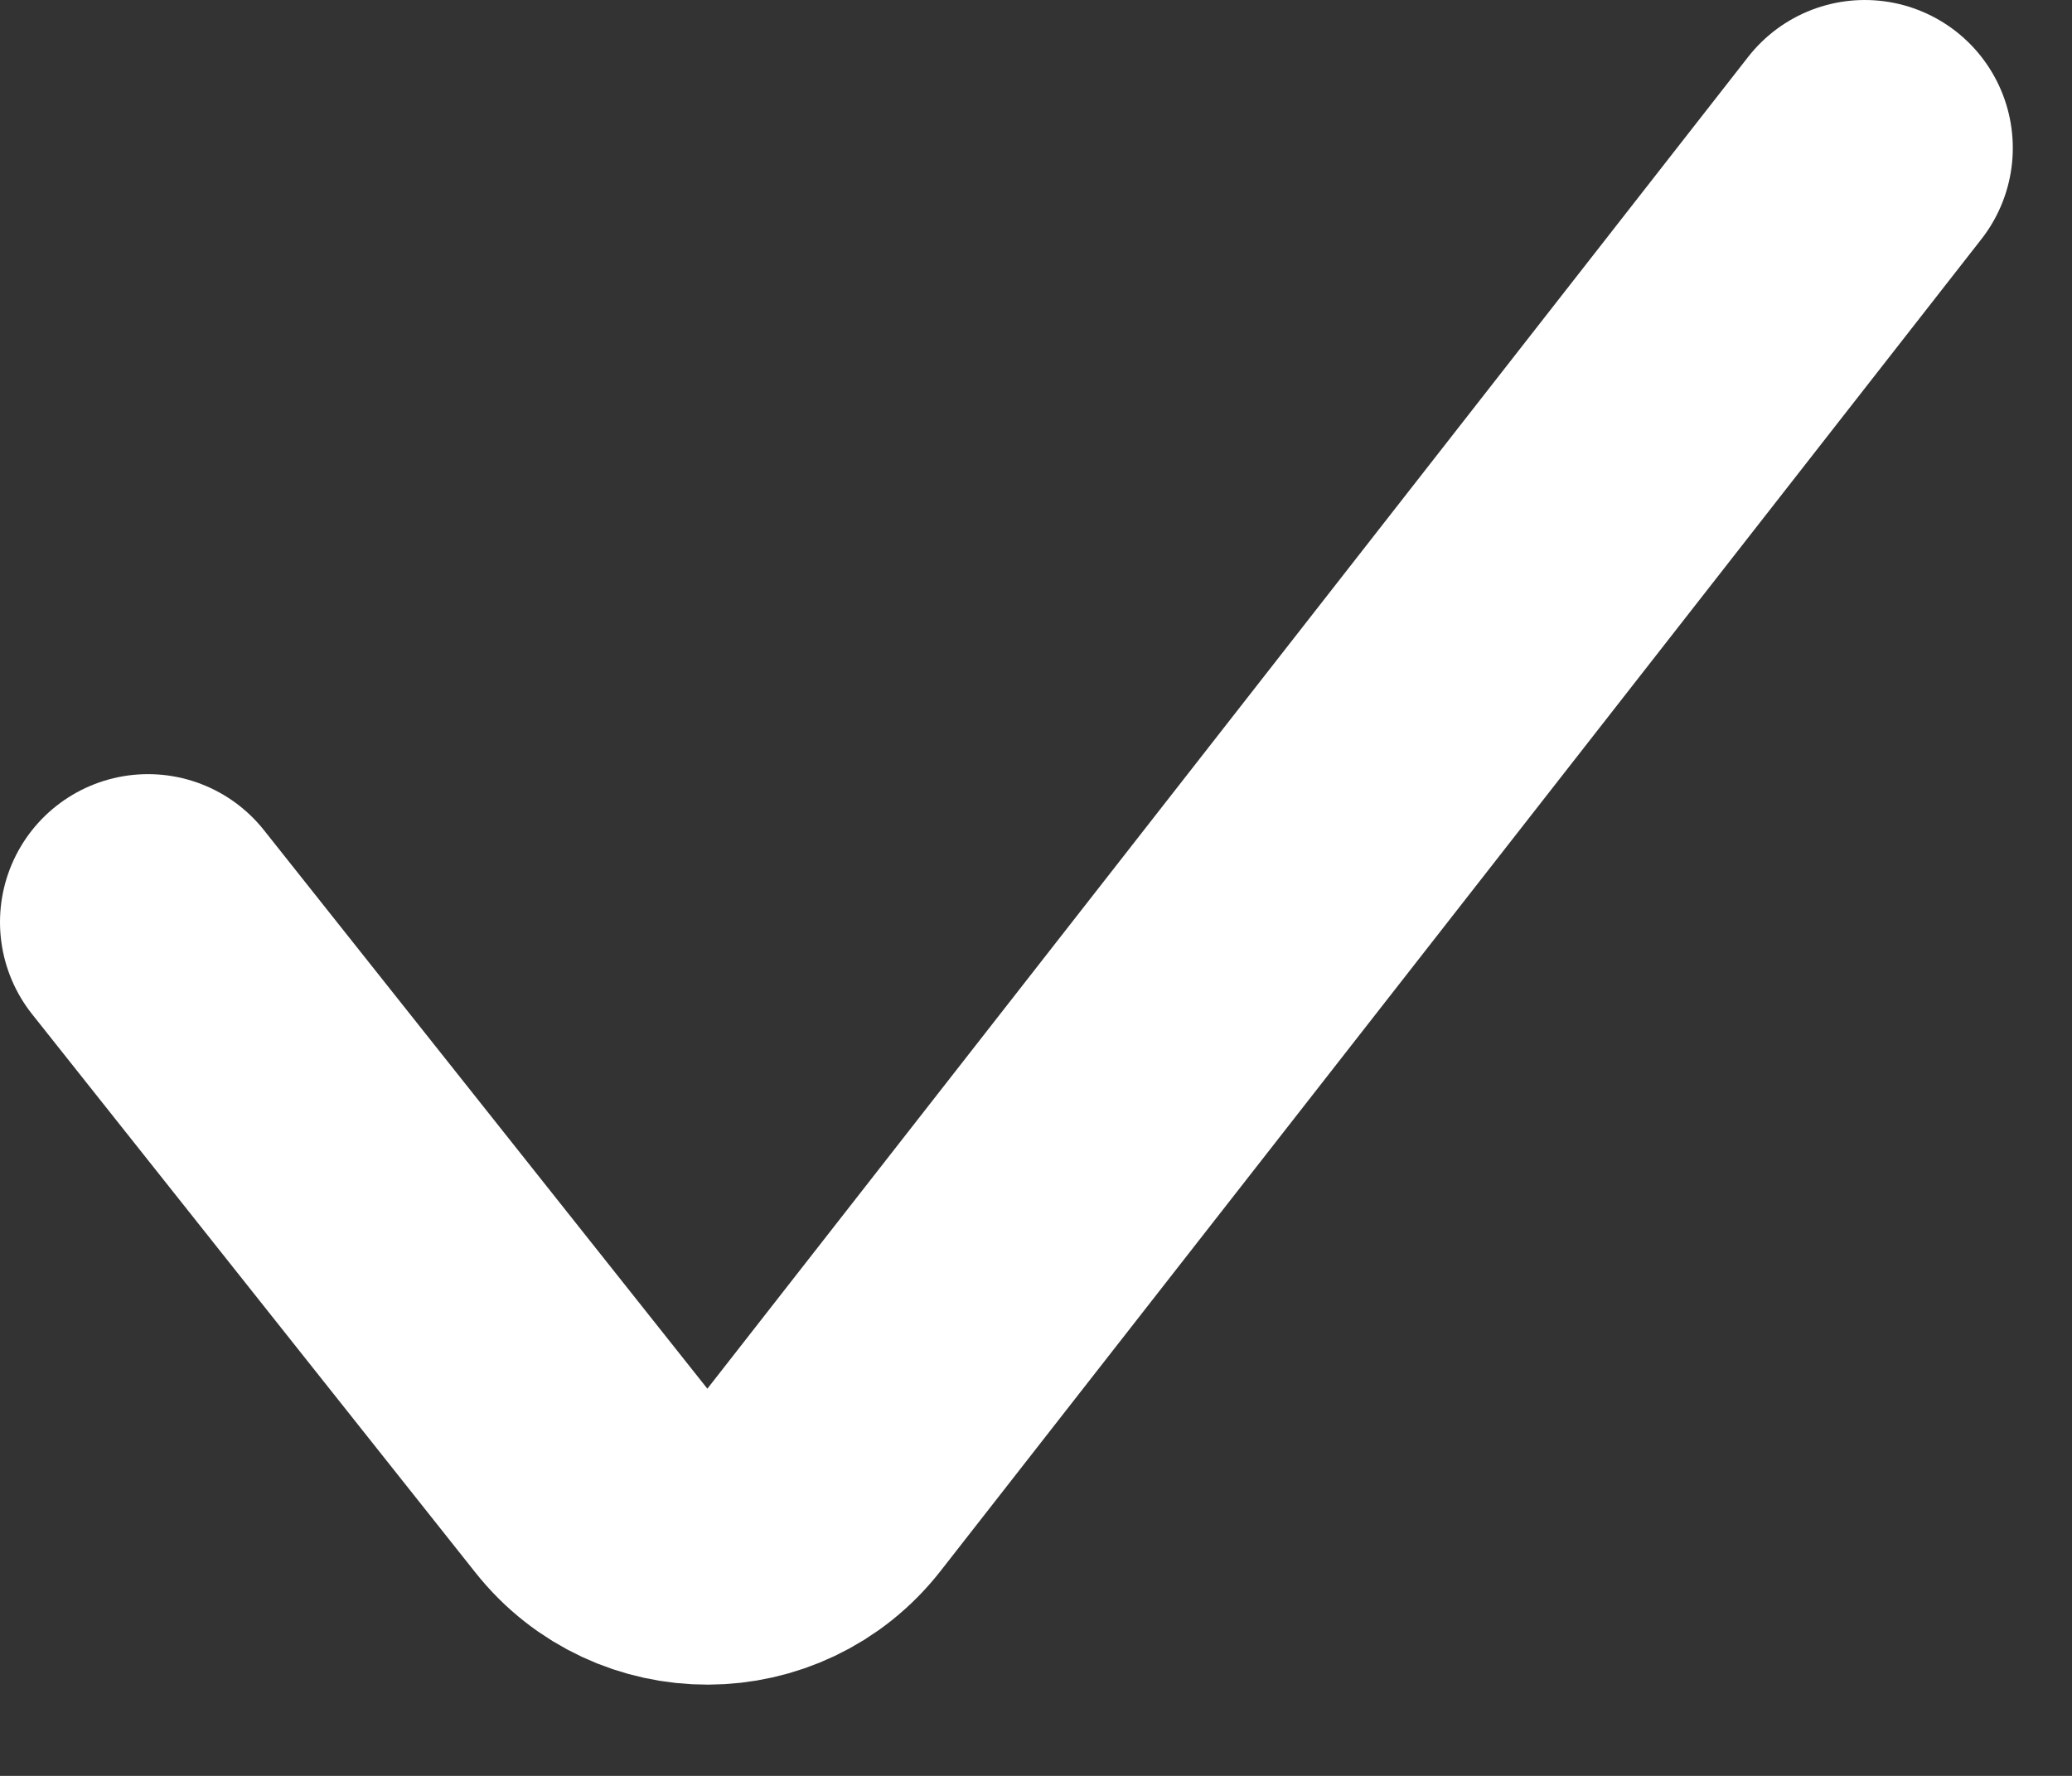 <svg width="14" height="12" viewBox="0 0 14 12" fill="none" xmlns="http://www.w3.org/2000/svg">
<rect x="0" y="0" width="14" height="12" fill="#333333" stroke="none"/>
<path d="M1 6.231L3.996 10.005C4.398 10.512 5.169 10.509 5.567 10L12.6 1" stroke="white" stroke-width="2" stroke-linecap="round"/>
</svg>

